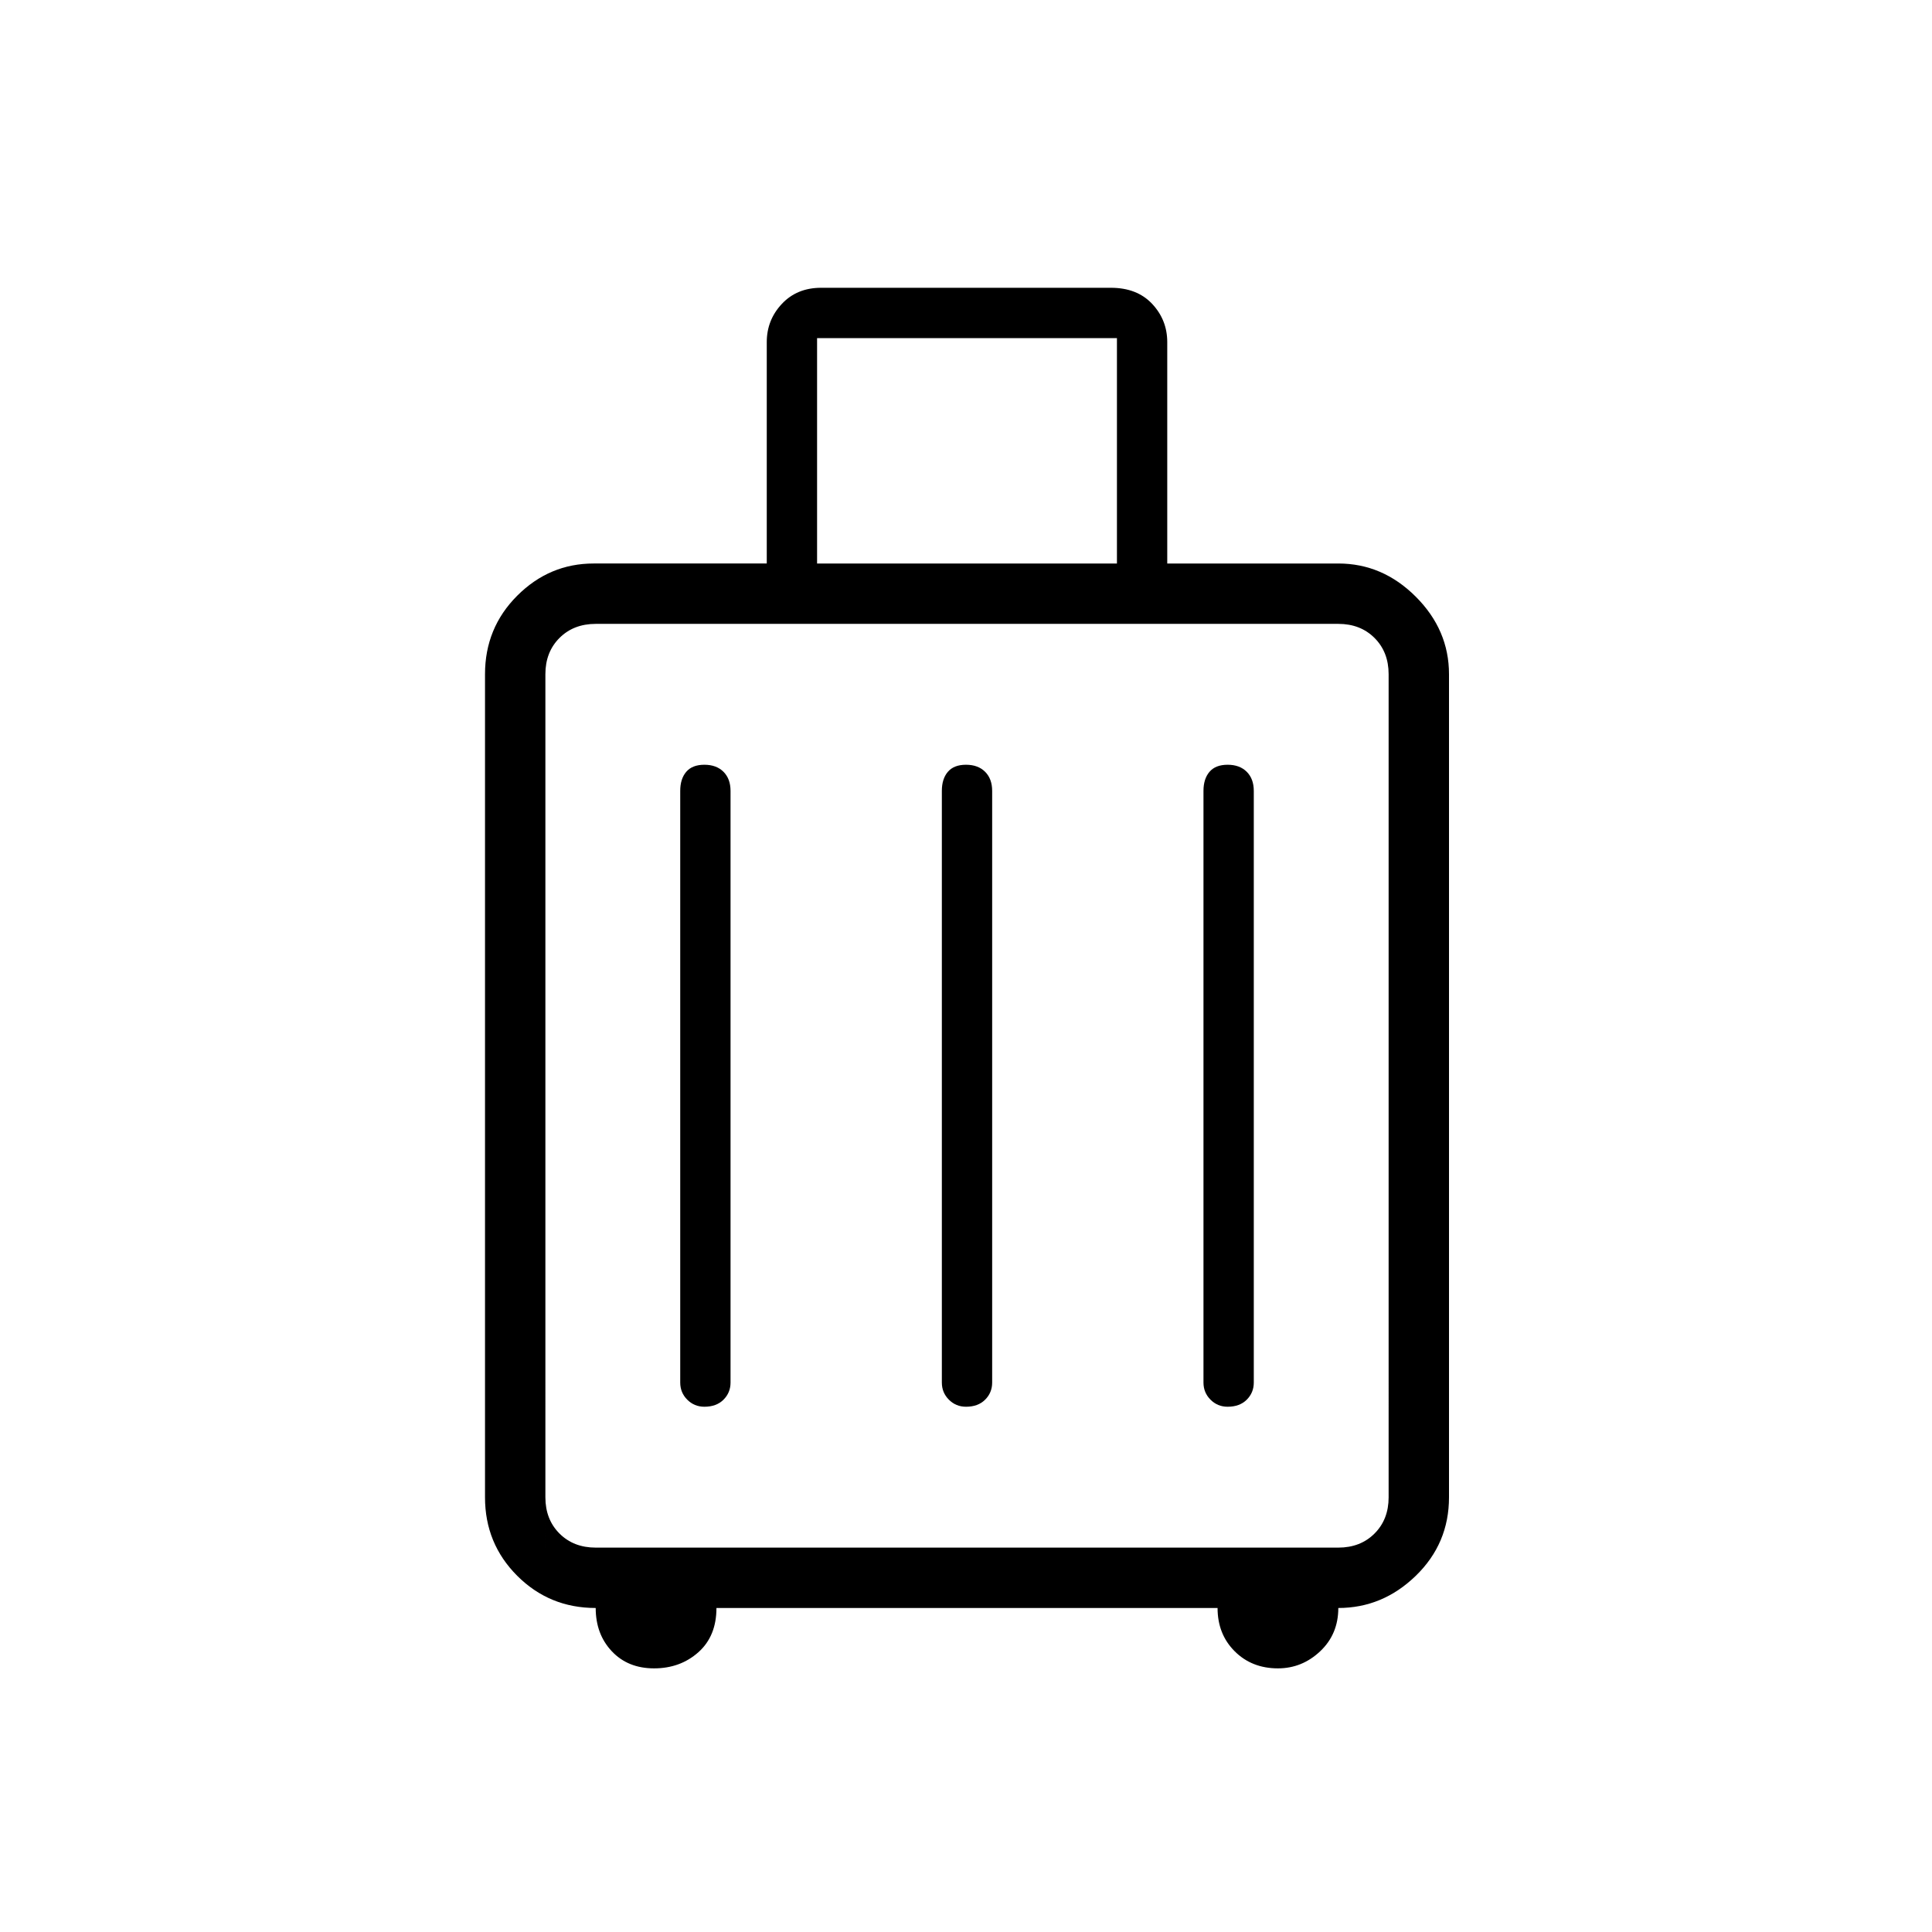<svg xmlns="http://www.w3.org/2000/svg" height="48" width="48"><path d="M14.8 39.95q-1.15 0-1.95-.8t-.8-1.95V16.75q0-1.15.8-1.95t1.9-.8h4.3V8.5q0-.55.375-.95.375-.4.975-.4h7.2q.65 0 1.025.4.375.4.375.95V14h4.25q1.1 0 1.925.825T36 16.75V37.2q0 1.15-.825 1.95t-1.925.8q0 .65-.45 1.075-.45.425-1.05.425-.65 0-1.075-.425-.425-.425-.425-1.075H17.8q0 .7-.45 1.1-.45.4-1.1.4-.65 0-1.05-.425t-.4-1.075ZM20.3 14h7.45V8.4H20.3Zm-5.5 24.45h18.45q.55 0 .9-.35t.35-.9V16.75q0-.55-.35-.9t-.9-.35H14.8q-.55 0-.9.35t-.35.9V37.2q0 .55.35.9t.9.35Zm2.1-4.1q0 .25.175.425t.425.175q.3 0 .475-.175t.175-.425v-14.7q0-.3-.175-.475T17.5 19q-.3 0-.45.175-.15.175-.15.475Zm6.5 0q0 .25.175.425t.425.175q.3 0 .475-.175t.175-.425v-14.7q0-.3-.175-.475T24 19q-.3 0-.45.175-.15.175-.15.475Zm6.5 0q0 .25.175.425t.425.175q.3 0 .475-.175t.175-.425v-14.7q0-.3-.175-.475T30.5 19q-.3 0-.45.175-.15.175-.15.475Zm-16.35 4.1V15.5v22.95Z"/></svg>